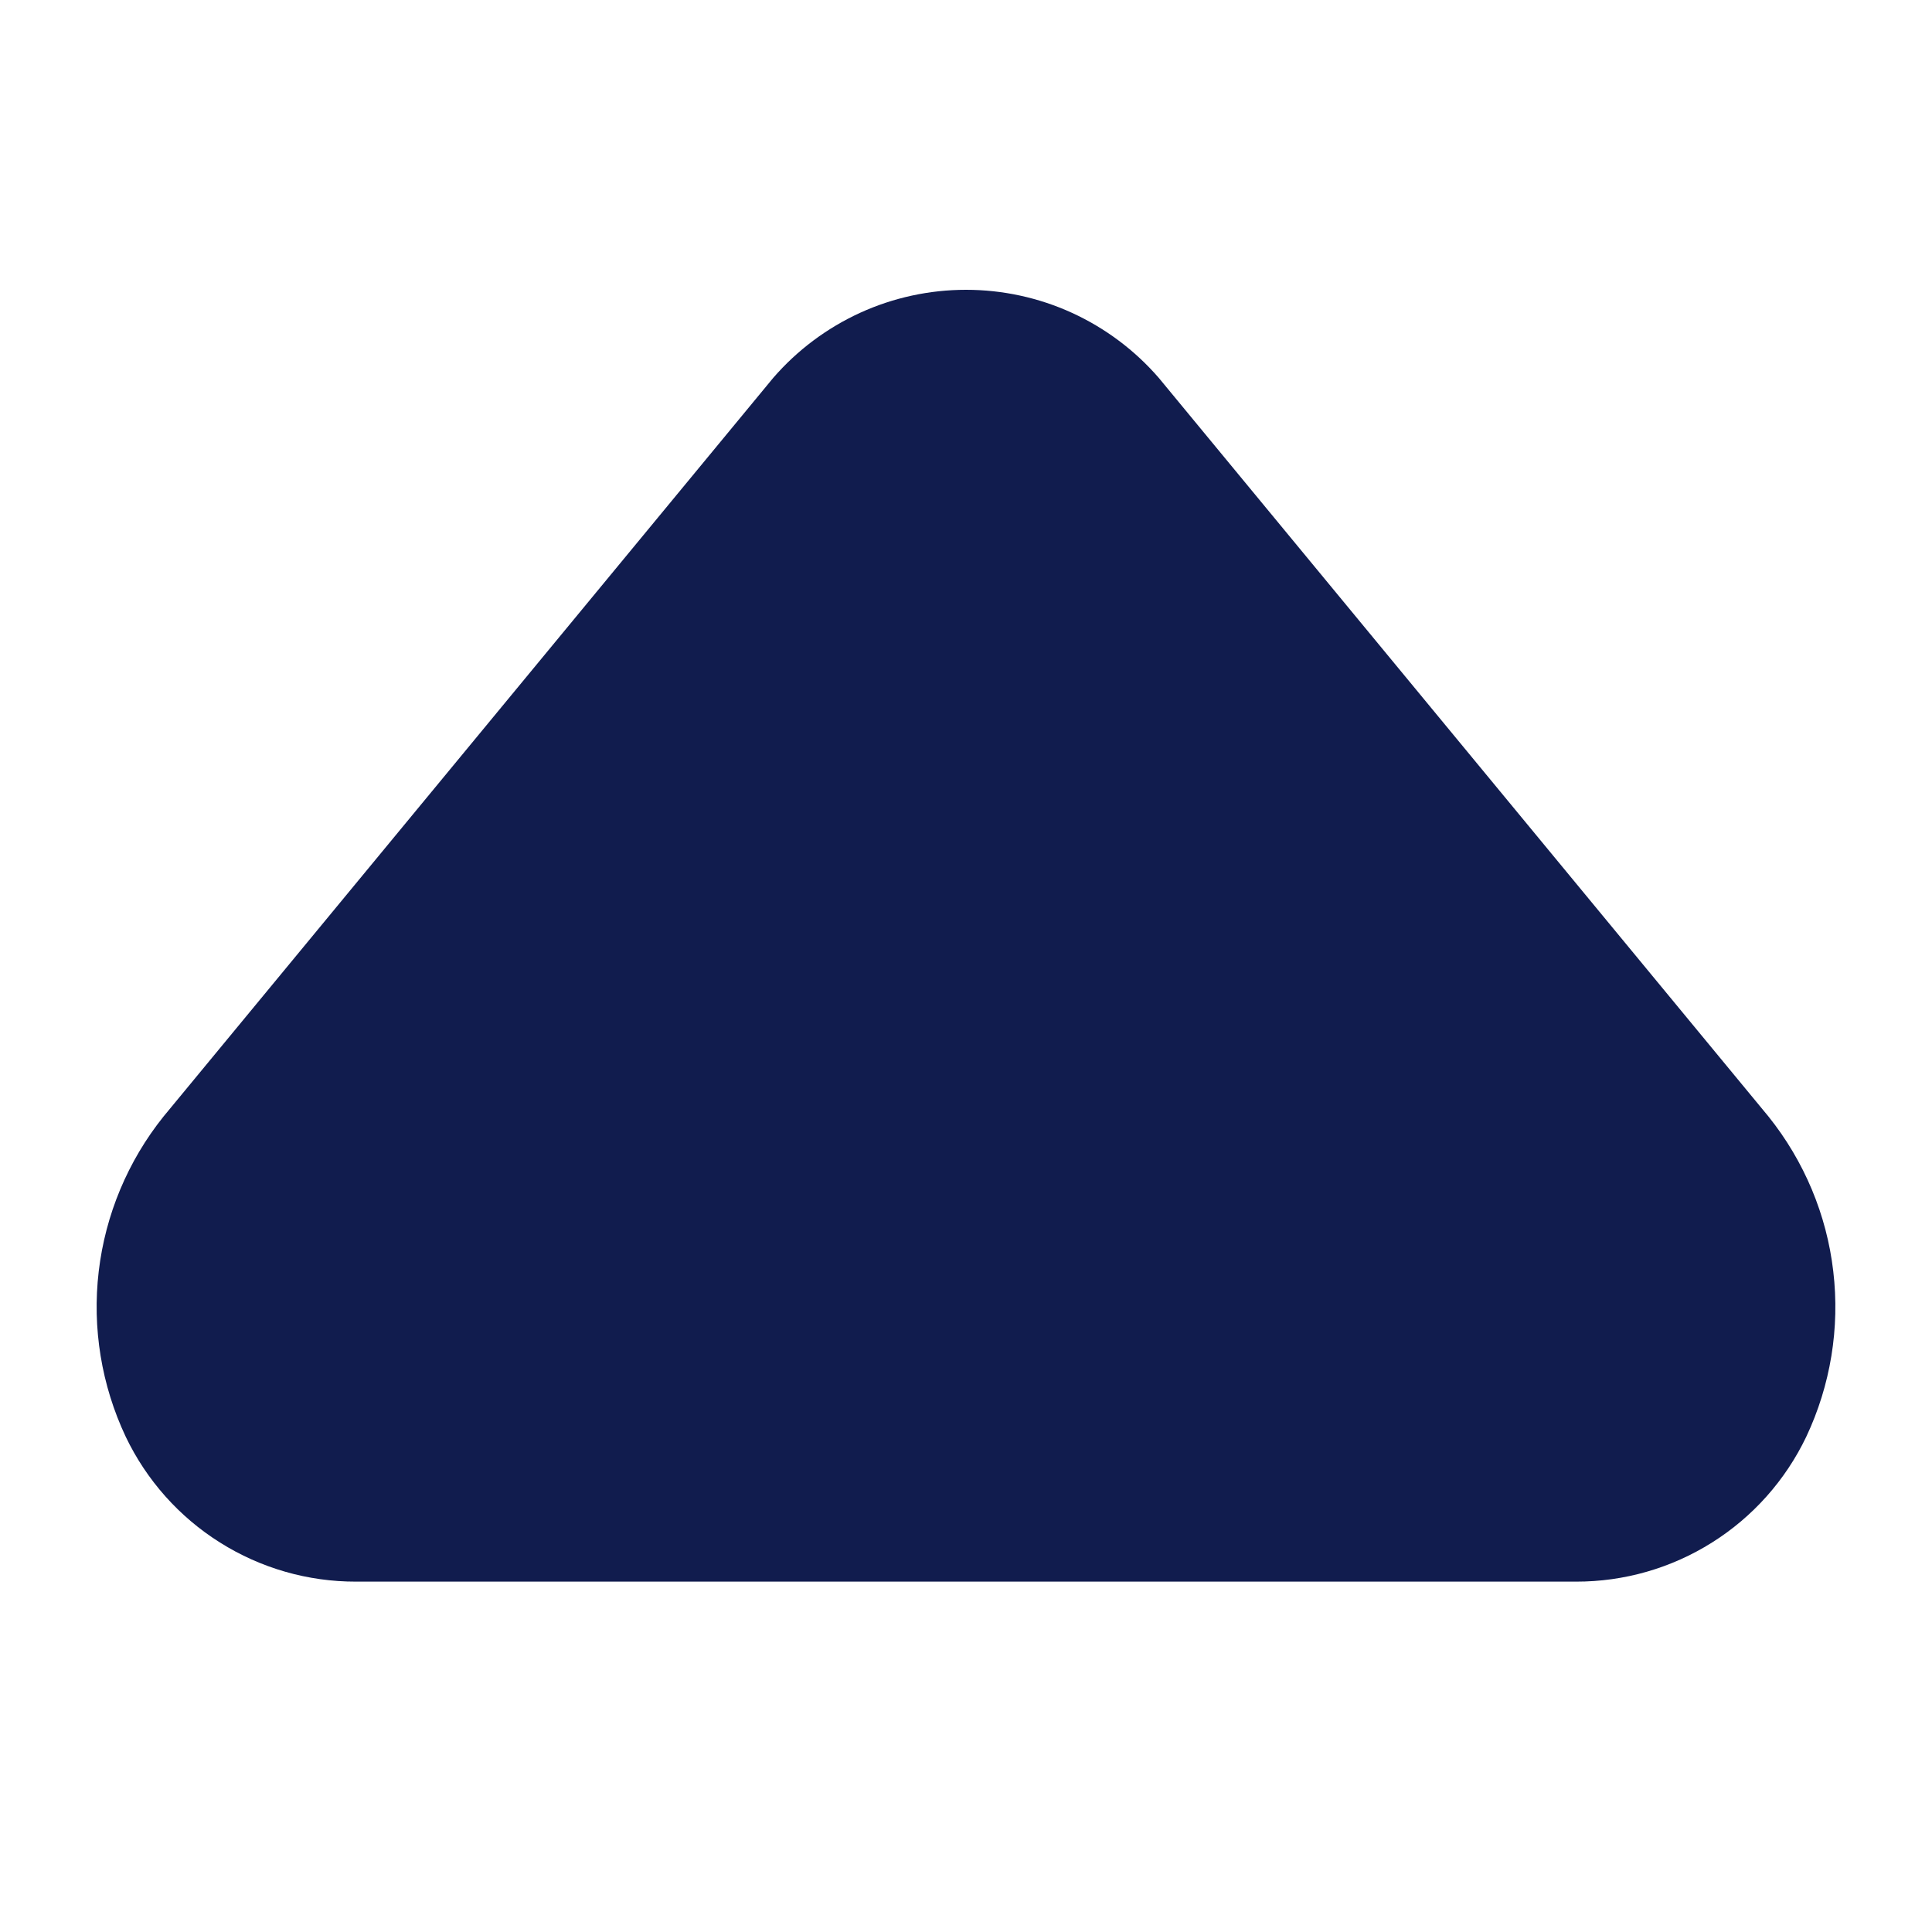 <svg width="20" height="20" viewBox="0 0 20 20" fill="none" xmlns="http://www.w3.org/2000/svg">
<path d="M16.314 16.373H3.686C3.188 16.374 2.699 16.234 2.277 15.968C1.855 15.703 1.517 15.323 1.302 14.874C1.05 14.34 0.953 13.747 1.022 13.161C1.091 12.575 1.323 12.02 1.692 11.559L8.005 3.911C8.253 3.625 8.559 3.396 8.904 3.238C9.248 3.081 9.622 3 10 3C10.378 3 10.752 3.081 11.096 3.238C11.441 3.396 11.747 3.625 11.995 3.911L18.308 11.559C18.677 12.02 18.91 12.575 18.978 13.161C19.047 13.747 18.95 14.34 18.698 14.874C18.483 15.323 18.145 15.703 17.723 15.968C17.301 16.234 16.812 16.374 16.314 16.373Z" fill="#111C4E"/>
</svg>
